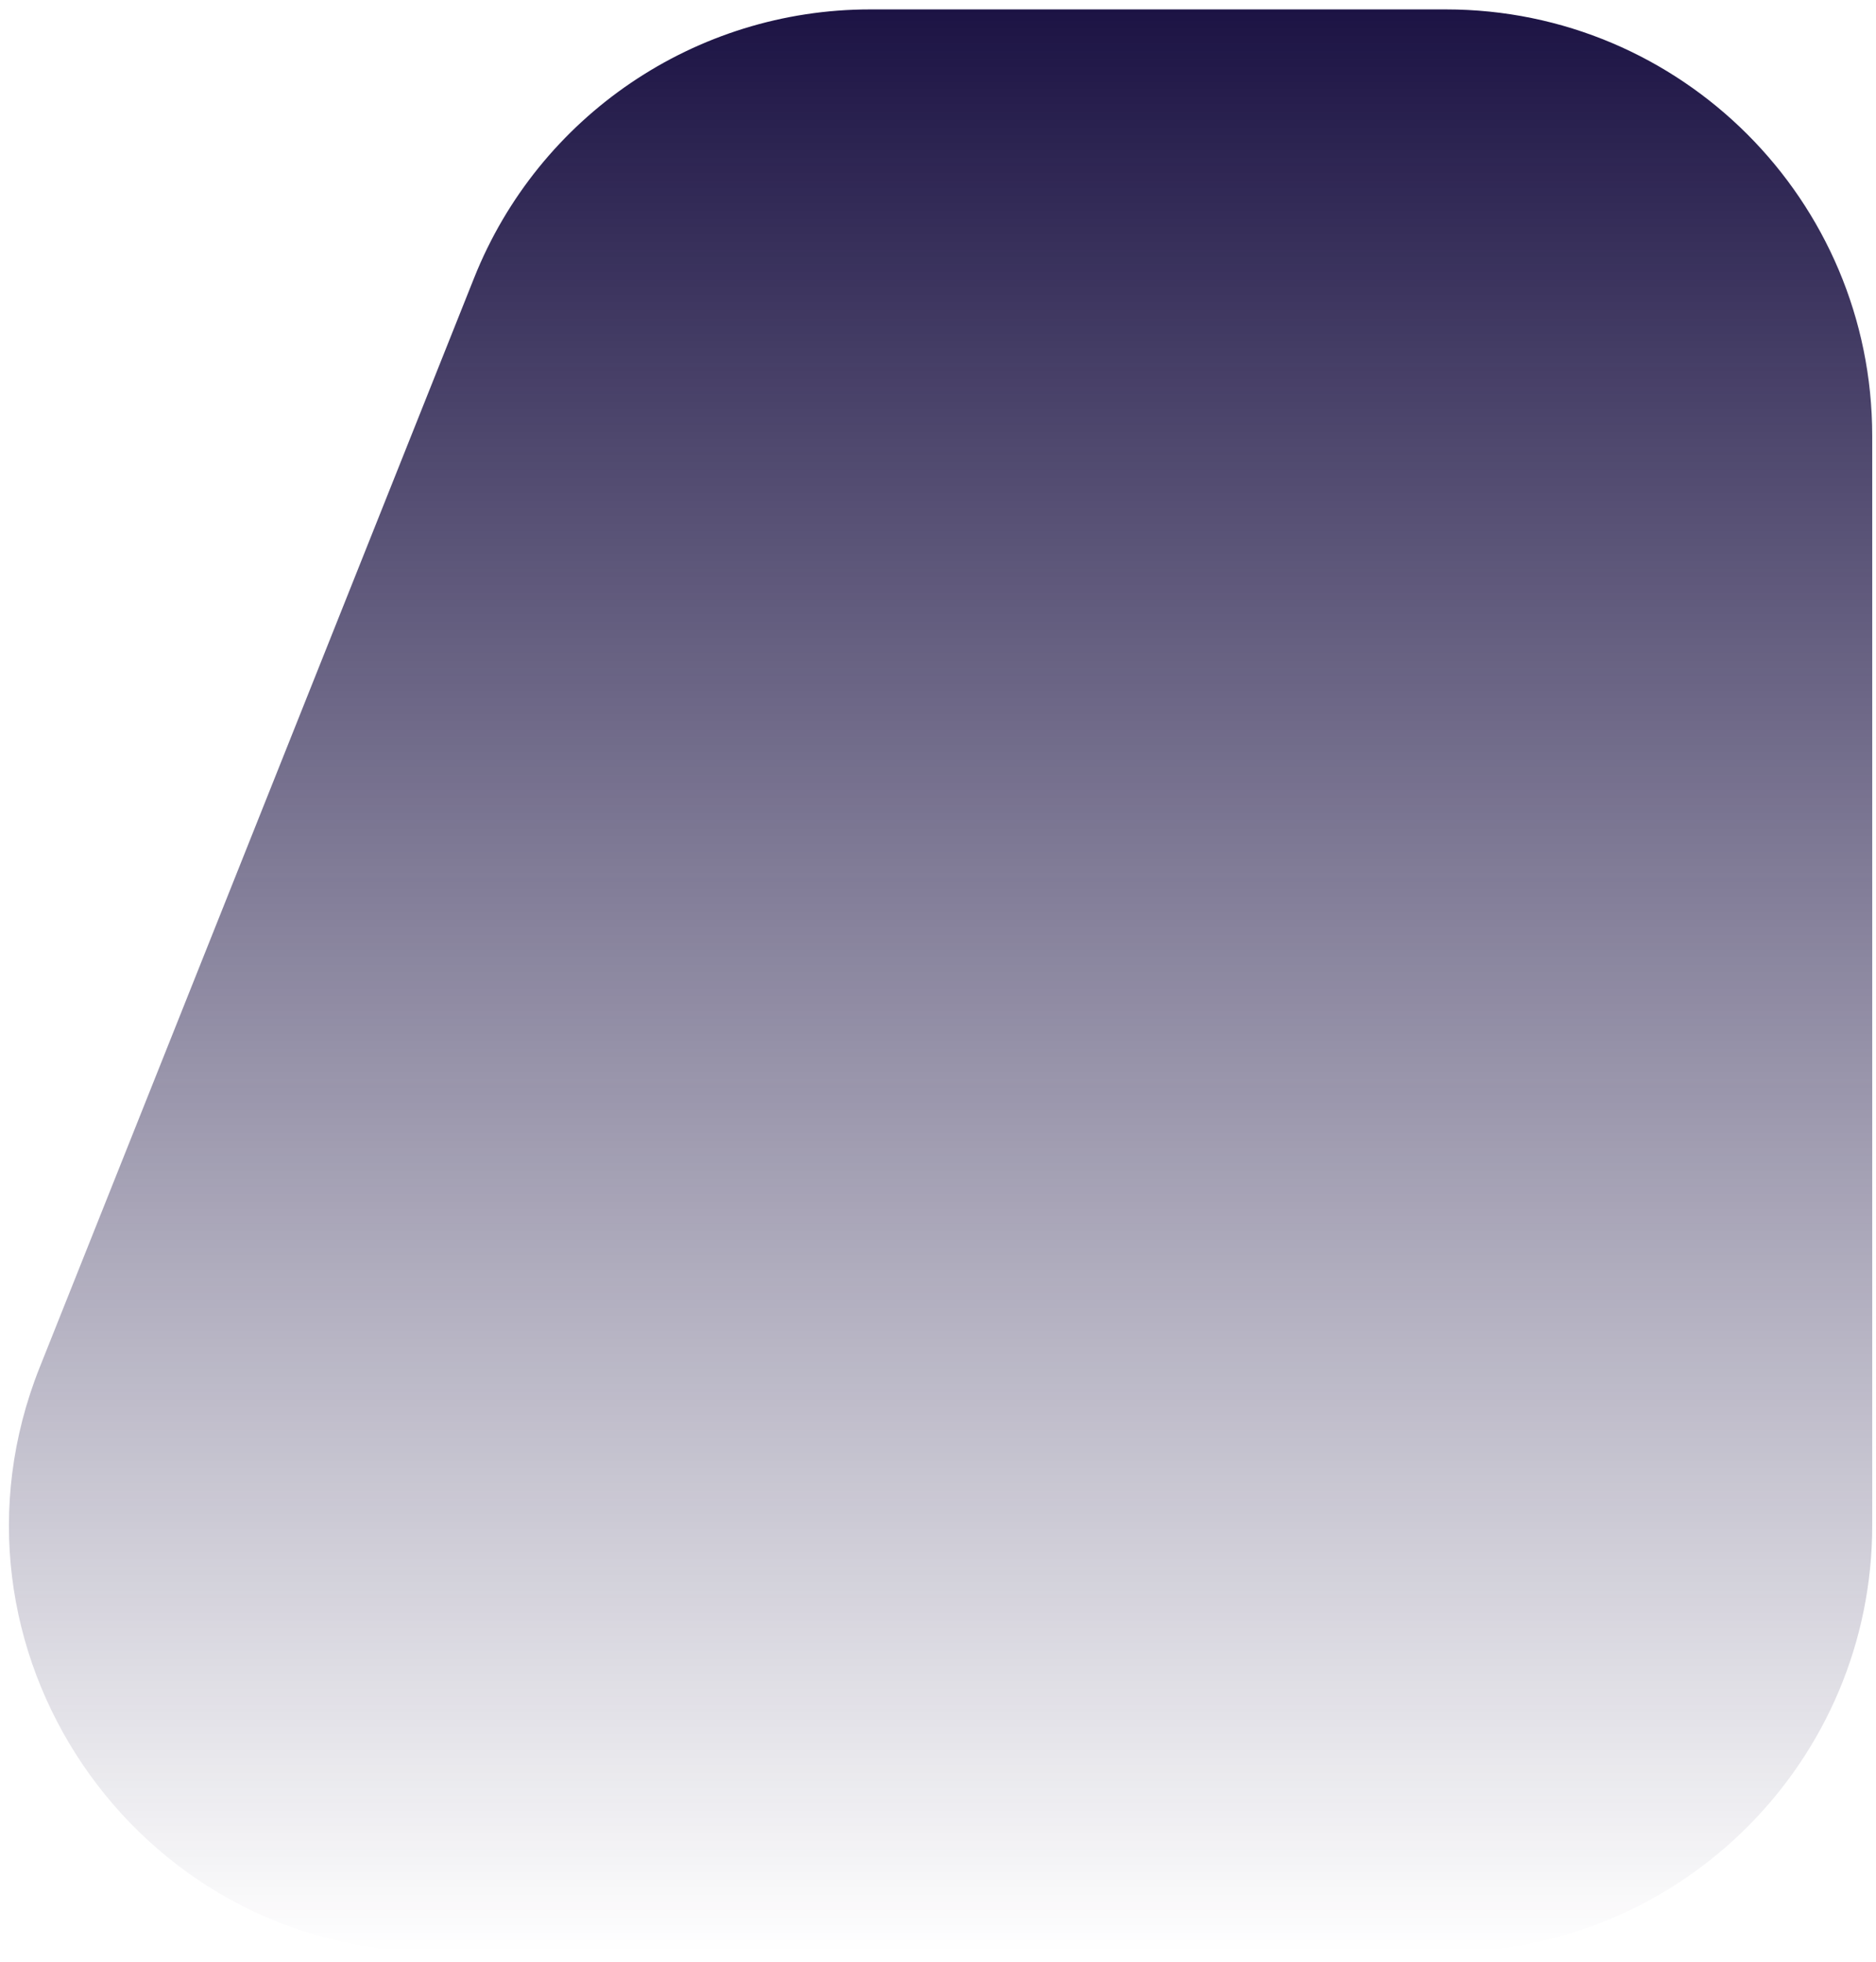 <svg width="132" height="138" viewBox="0 0 132 138" fill="none" xmlns="http://www.w3.org/2000/svg">
<path d="M33.361 19.548C37.909 8.144 48.948 0.662 61.226 0.662H101.734C118.303 0.662 131.734 14.094 131.734 30.662V107.306C131.734 123.875 118.303 137.306 101.734 137.306H30.657C9.446 137.306 -5.066 115.894 2.792 96.192L33.361 19.548Z" fill="url(#paint0_linear_2541_8699)"/>
<defs>
<linearGradient id="paint0_linear_2541_8699" x1="59.064" y1="0.662" x2="59.064" y2="137.306" gradientUnits="userSpaceOnUse">
<stop stop-color="#1C1344"/>
<stop offset="1" stop-color="#1C1344" stop-opacity="0"/>
</linearGradient>
</defs>
</svg>